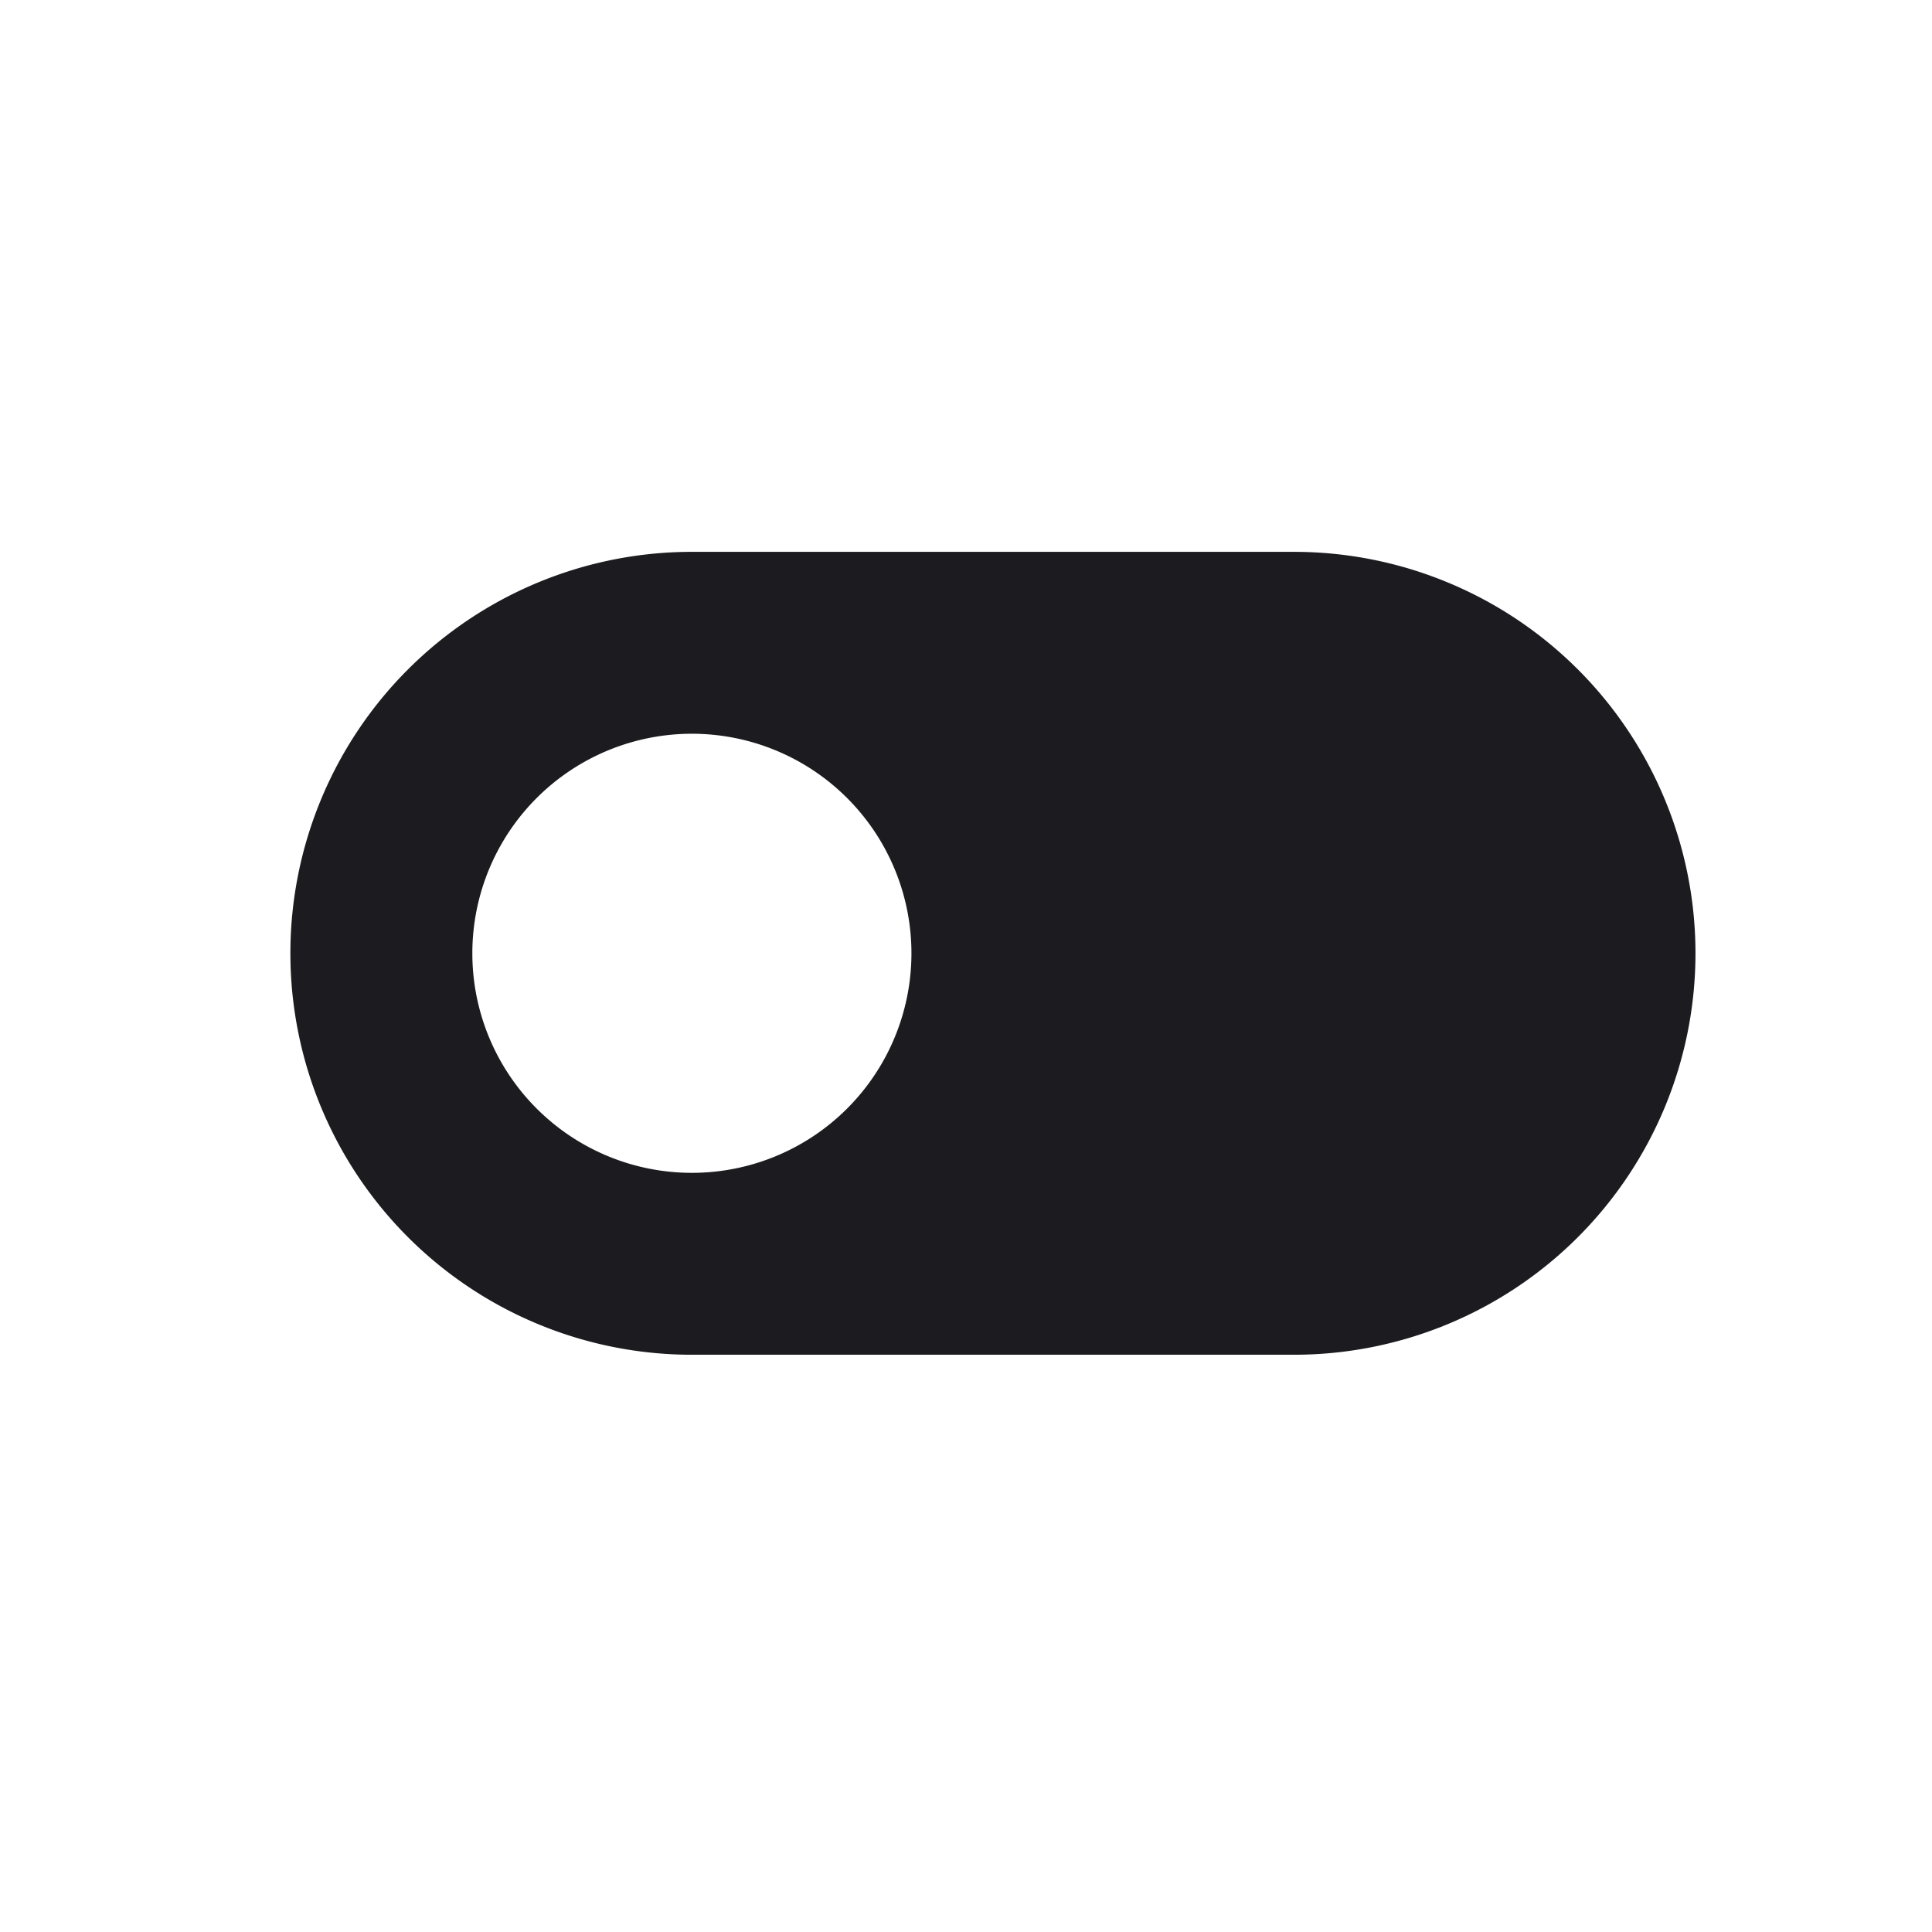 <svg xmlns="http://www.w3.org/2000/svg" width="33" height="33" fill="none"><path fill="#1C1B1F" fill-rule="evenodd" d="M11.817 9.426a6.857 6.857 0 1 0 0 13.714h10.286a6.857 6.857 0 0 0 0-13.714H11.817Zm3.751 6.857a3.75 3.75 0 1 1-7.5 0 3.75 3.75 0 0 1 7.5 0Z" clip-rule="evenodd"/></svg>